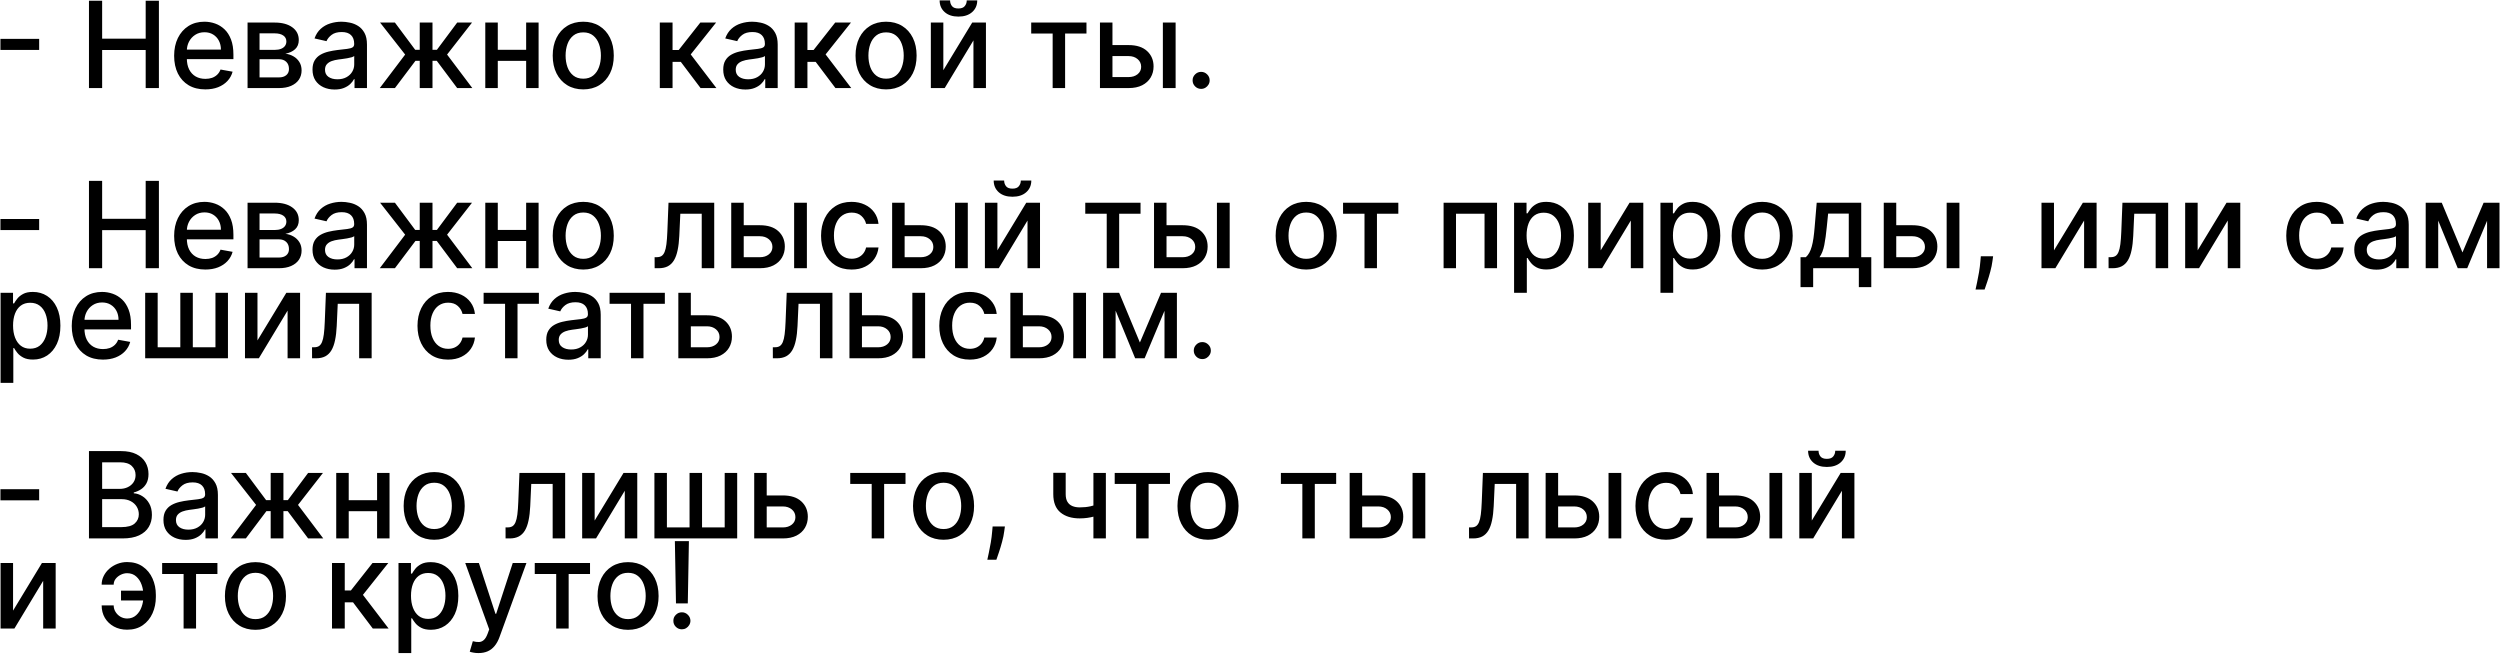 <svg width="1249" height="327" viewBox="0 0 1249 327" fill="none" xmlns="http://www.w3.org/2000/svg">
<path d="M19.565 19.412V24.952H0.219V19.412H19.565ZM44.446 44V0.364H51.03V19.327H72.784V0.364H79.39V44H72.784V24.973H51.03V44H44.446ZM102.571 44.66C99.347 44.66 96.57 43.972 94.24 42.594C91.925 41.202 90.135 39.249 88.871 36.734C87.621 34.206 86.996 31.244 86.996 27.849C86.996 24.497 87.621 21.543 88.871 18.986C90.135 16.429 91.897 14.433 94.155 12.999C96.428 11.564 99.084 10.847 102.124 10.847C103.971 10.847 105.76 11.152 107.493 11.763C109.226 12.374 110.782 13.332 112.159 14.639C113.537 15.946 114.624 17.643 115.419 19.732C116.215 21.805 116.613 24.327 116.613 27.296V29.554H90.597V24.781H110.37C110.37 23.105 110.029 21.621 109.347 20.328C108.665 19.021 107.706 17.991 106.471 17.239C105.249 16.486 103.814 16.109 102.167 16.109C100.377 16.109 98.814 16.55 97.479 17.43C96.158 18.297 95.135 19.433 94.411 20.84C93.701 22.232 93.346 23.744 93.346 25.378V29.107C93.346 31.294 93.729 33.155 94.496 34.689C95.277 36.223 96.364 37.395 97.756 38.205C99.148 39 100.775 39.398 102.635 39.398C103.843 39.398 104.944 39.227 105.938 38.886C106.932 38.531 107.792 38.006 108.516 37.31C109.24 36.614 109.794 35.754 110.178 34.731L116.208 35.818C115.725 37.594 114.858 39.149 113.608 40.484C112.373 41.805 110.817 42.835 108.942 43.574C107.081 44.298 104.958 44.66 102.571 44.66ZM123.681 44V11.273H137.254C140.947 11.273 143.873 12.061 146.032 13.638C148.191 15.2 149.271 17.324 149.271 20.009C149.271 21.926 148.66 23.446 147.438 24.568C146.217 25.69 144.597 26.443 142.58 26.827C144.043 26.997 145.386 27.438 146.607 28.148C147.829 28.844 148.809 29.781 149.548 30.96C150.3 32.139 150.677 33.545 150.677 35.179C150.677 36.912 150.229 38.446 149.335 39.781C148.44 41.102 147.14 42.139 145.435 42.892C143.745 43.631 141.707 44 139.32 44H123.681ZM129.668 38.673H139.32C140.897 38.673 142.133 38.297 143.028 37.544C143.923 36.791 144.37 35.769 144.37 34.476C144.37 32.956 143.923 31.763 143.028 30.896C142.133 30.016 140.897 29.575 139.32 29.575H129.668V38.673ZM129.668 24.909H137.317C138.511 24.909 139.533 24.739 140.386 24.398C141.252 24.057 141.913 23.574 142.367 22.949C142.836 22.31 143.07 21.557 143.07 20.69C143.07 19.426 142.552 18.439 141.515 17.729C140.478 17.018 139.058 16.663 137.254 16.663H129.668V24.909ZM167.19 44.724C165.116 44.724 163.241 44.341 161.565 43.574C159.888 42.793 158.56 41.663 157.58 40.186C156.614 38.709 156.131 36.898 156.131 34.753C156.131 32.906 156.487 31.386 157.197 30.193C157.907 29 158.866 28.055 160.073 27.359C161.281 26.663 162.63 26.138 164.121 25.783C165.613 25.428 167.133 25.158 168.681 24.973C170.641 24.746 172.232 24.561 173.454 24.419C174.675 24.263 175.563 24.014 176.117 23.673C176.671 23.332 176.948 22.778 176.948 22.011V21.862C176.948 20.001 176.423 18.56 175.371 17.537C174.335 16.514 172.786 16.003 170.727 16.003C168.582 16.003 166.891 16.479 165.656 17.43C164.434 18.368 163.589 19.412 163.12 20.562L157.133 19.199C157.843 17.21 158.88 15.605 160.244 14.383C161.621 13.148 163.205 12.253 164.995 11.699C166.785 11.131 168.667 10.847 170.641 10.847C171.948 10.847 173.333 11.003 174.796 11.315C176.273 11.614 177.651 12.168 178.93 12.977C180.222 13.787 181.281 14.945 182.104 16.45C182.928 17.942 183.34 19.881 183.34 22.267V44H177.119V39.526H176.863C176.451 40.349 175.833 41.159 175.009 41.955C174.185 42.75 173.127 43.41 171.835 43.936C170.542 44.462 168.994 44.724 167.19 44.724ZM168.575 39.611C170.336 39.611 171.842 39.263 173.092 38.567C174.356 37.871 175.315 36.962 175.968 35.84C176.636 34.703 176.969 33.489 176.969 32.196V27.977C176.742 28.204 176.302 28.418 175.648 28.616C175.009 28.801 174.278 28.965 173.454 29.107C172.63 29.234 171.827 29.355 171.046 29.469C170.265 29.568 169.612 29.653 169.086 29.724C167.85 29.881 166.721 30.143 165.698 30.513C164.69 30.882 163.88 31.415 163.269 32.111C162.673 32.793 162.374 33.702 162.374 34.838C162.374 36.415 162.957 37.608 164.121 38.418C165.286 39.213 166.771 39.611 168.575 39.611ZM189.738 44L202.415 27.253L189.887 11.273H197.301L207.422 24.866H209.702V11.273H216.073V24.866H218.289L228.409 11.273H235.824L223.36 27.253L235.973 44H228.409L218.203 30.364H216.073V44H209.702V30.364H207.571L197.301 44H189.738ZM264.631 24.888V30.406H246.904V24.888H264.631ZM248.694 11.273V44H242.451V11.273H248.694ZM269.084 11.273V44H262.863V11.273H269.084ZM291.392 44.66C288.324 44.66 285.647 43.957 283.36 42.551C281.073 41.145 279.297 39.178 278.033 36.649C276.769 34.121 276.137 31.166 276.137 27.785C276.137 24.391 276.769 21.422 278.033 18.879C279.297 16.337 281.073 14.362 283.36 12.956C285.647 11.55 288.324 10.847 291.392 10.847C294.461 10.847 297.138 11.55 299.425 12.956C301.712 14.362 303.488 16.337 304.752 18.879C306.016 21.422 306.648 24.391 306.648 27.785C306.648 31.166 306.016 34.121 304.752 36.649C303.488 39.178 301.712 41.145 299.425 42.551C297.138 43.957 294.461 44.66 291.392 44.66ZM291.414 39.312C293.402 39.312 295.05 38.787 296.357 37.736C297.664 36.685 298.63 35.285 299.255 33.538C299.894 31.791 300.213 29.866 300.213 27.764C300.213 25.676 299.894 23.759 299.255 22.011C298.63 20.25 297.664 18.837 296.357 17.771C295.05 16.706 293.402 16.173 291.414 16.173C289.411 16.173 287.749 16.706 286.428 17.771C285.121 18.837 284.148 20.25 283.509 22.011C282.884 23.759 282.571 25.676 282.571 27.764C282.571 29.866 282.884 31.791 283.509 33.538C284.148 35.285 285.121 36.685 286.428 37.736C287.749 38.787 289.411 39.312 291.414 39.312ZM329.638 44V11.273H336.009V24.994H339.077L349.88 11.273H357.763L345.086 27.189L357.912 44H350.007L340.142 30.918H336.009V44H329.638ZM372.385 44.724C370.311 44.724 368.436 44.341 366.76 43.574C365.084 42.793 363.756 41.663 362.776 40.186C361.81 38.709 361.327 36.898 361.327 34.753C361.327 32.906 361.682 31.386 362.392 30.193C363.102 29 364.061 28.055 365.268 27.359C366.476 26.663 367.825 26.138 369.317 25.783C370.808 25.428 372.328 25.158 373.876 24.973C375.837 24.746 377.428 24.561 378.649 24.419C379.871 24.263 380.759 24.014 381.312 23.673C381.866 23.332 382.143 22.778 382.143 22.011V21.862C382.143 20.001 381.618 18.56 380.567 17.537C379.53 16.514 377.982 16.003 375.922 16.003C373.777 16.003 372.087 16.479 370.851 17.43C369.629 18.368 368.784 19.412 368.315 20.562L362.328 19.199C363.038 17.21 364.075 15.605 365.439 14.383C366.817 13.148 368.401 12.253 370.19 11.699C371.98 11.131 373.862 10.847 375.837 10.847C377.143 10.847 378.528 11.003 379.991 11.315C381.469 11.614 382.847 12.168 384.125 12.977C385.418 13.787 386.476 14.945 387.3 16.45C388.124 17.942 388.536 19.881 388.536 22.267V44H382.314V39.526H382.058C381.646 40.349 381.028 41.159 380.205 41.955C379.381 42.75 378.322 43.41 377.03 43.936C375.737 44.462 374.189 44.724 372.385 44.724ZM373.77 39.611C375.531 39.611 377.037 39.263 378.287 38.567C379.551 37.871 380.51 36.962 381.163 35.84C381.831 34.703 382.165 33.489 382.165 32.196V27.977C381.938 28.204 381.497 28.418 380.844 28.616C380.205 28.801 379.473 28.965 378.649 29.107C377.825 29.234 377.023 29.355 376.241 29.469C375.46 29.568 374.807 29.653 374.281 29.724C373.045 29.881 371.916 30.143 370.893 30.513C369.885 30.882 369.075 31.415 368.464 32.111C367.868 32.793 367.57 33.702 367.57 34.838C367.57 36.415 368.152 37.608 369.317 38.418C370.482 39.213 371.966 39.611 373.77 39.611ZM397.021 44V11.273H403.392V24.994H406.46L417.262 11.273H425.146L412.468 27.189L425.295 44H417.39L407.525 30.918H403.392V44H397.021ZM442.681 44.66C439.613 44.66 436.936 43.957 434.649 42.551C432.362 41.145 430.586 39.178 429.322 36.649C428.058 34.121 427.426 31.166 427.426 27.785C427.426 24.391 428.058 21.422 429.322 18.879C430.586 16.337 432.362 14.362 434.649 12.956C436.936 11.55 439.613 10.847 442.681 10.847C445.75 10.847 448.427 11.55 450.714 12.956C453.001 14.362 454.777 16.337 456.041 18.879C457.305 21.422 457.937 24.391 457.937 27.785C457.937 31.166 457.305 34.121 456.041 36.649C454.777 39.178 453.001 41.145 450.714 42.551C448.427 43.957 445.75 44.66 442.681 44.66ZM442.703 39.312C444.691 39.312 446.339 38.787 447.646 37.736C448.953 36.685 449.919 35.285 450.544 33.538C451.183 31.791 451.502 29.866 451.502 27.764C451.502 25.676 451.183 23.759 450.544 22.011C449.919 20.25 448.953 18.837 447.646 17.771C446.339 16.706 444.691 16.173 442.703 16.173C440.7 16.173 439.038 16.706 437.717 17.771C436.41 18.837 435.437 20.25 434.798 22.011C434.173 23.759 433.86 25.676 433.86 27.764C433.86 29.866 434.173 31.791 434.798 33.538C435.437 35.285 436.41 36.685 437.717 37.736C439.038 38.787 440.7 39.312 442.703 39.312ZM471.291 35.072L485.716 11.273H492.577V44H486.334V20.179L471.973 44H465.048V11.273H471.291V35.072ZM482.989 0.193H488.23C488.23 2.594 487.378 4.547 485.673 6.053C483.983 7.544 481.696 8.29 478.812 8.29C475.943 8.29 473.663 7.544 471.973 6.053C470.283 4.547 469.438 2.594 469.438 0.193H474.658C474.658 1.259 474.97 2.203 475.595 3.027C476.22 3.837 477.293 4.241 478.812 4.241C480.304 4.241 481.369 3.837 482.009 3.027C482.662 2.217 482.989 1.273 482.989 0.193ZM515.189 16.77V11.273H542.802V16.77H532.127V44H525.906V16.77H515.189ZM554.335 22.523H563.837C567.843 22.523 570.925 23.517 573.085 25.506C575.244 27.494 576.323 30.058 576.323 33.197C576.323 35.243 575.84 37.082 574.874 38.716C573.908 40.349 572.495 41.642 570.634 42.594C568.773 43.531 566.508 44 563.837 44H549.54V11.273H555.783V38.503H563.837C565.67 38.503 567.175 38.027 568.354 37.075C569.533 36.109 570.123 34.881 570.123 33.389C570.123 31.812 569.533 30.527 568.354 29.533C567.175 28.524 565.67 28.02 563.837 28.02H554.335V22.523ZM580.968 44V11.273H587.339V44H580.968ZM600.086 44.405C598.921 44.405 597.919 43.993 597.081 43.169C596.243 42.331 595.824 41.322 595.824 40.144C595.824 38.979 596.243 37.984 597.081 37.16C597.919 36.322 598.921 35.903 600.086 35.903C601.25 35.903 602.252 36.322 603.09 37.16C603.928 37.984 604.347 38.979 604.347 40.144C604.347 40.925 604.148 41.642 603.75 42.295C603.367 42.935 602.855 43.446 602.216 43.83C601.577 44.213 600.867 44.405 600.086 44.405ZM19.565 109.412V114.952H0.219V109.412H19.565ZM44.446 134V90.364H51.03V109.327H72.784V90.364H79.39V134H72.784V114.973H51.03V134H44.446ZM102.571 134.661C99.347 134.661 96.57 133.972 94.24 132.594C91.925 131.202 90.135 129.249 88.871 126.734C87.621 124.206 86.996 121.244 86.996 117.849C86.996 114.497 87.621 111.543 88.871 108.986C90.135 106.429 91.897 104.433 94.155 102.999C96.428 101.564 99.084 100.847 102.124 100.847C103.971 100.847 105.76 101.152 107.493 101.763C109.226 102.374 110.782 103.332 112.159 104.639C113.537 105.946 114.624 107.643 115.419 109.732C116.215 111.805 116.613 114.327 116.613 117.295V119.554H90.597V114.781H110.37C110.37 113.105 110.029 111.621 109.347 110.328C108.665 109.021 107.706 107.991 106.471 107.239C105.249 106.486 103.814 106.109 102.167 106.109C100.377 106.109 98.814 106.55 97.479 107.43C96.158 108.297 95.135 109.433 94.411 110.839C93.701 112.232 93.346 113.744 93.346 115.378V119.107C93.346 121.294 93.729 123.155 94.496 124.689C95.277 126.223 96.364 127.395 97.756 128.205C99.148 129 100.775 129.398 102.635 129.398C103.843 129.398 104.944 129.227 105.938 128.886C106.932 128.531 107.792 128.006 108.516 127.31C109.24 126.614 109.794 125.754 110.178 124.732L116.208 125.818C115.725 127.594 114.858 129.149 113.608 130.484C112.373 131.805 110.817 132.835 108.942 133.574C107.081 134.298 104.958 134.661 102.571 134.661ZM123.681 134V101.273H137.254C140.947 101.273 143.873 102.061 146.032 103.638C148.191 105.2 149.271 107.324 149.271 110.009C149.271 111.926 148.66 113.446 147.438 114.568C146.217 115.69 144.597 116.443 142.58 116.827C144.043 116.997 145.386 117.437 146.607 118.148C147.829 118.844 148.809 119.781 149.548 120.96C150.3 122.139 150.677 123.545 150.677 125.179C150.677 126.912 150.229 128.446 149.335 129.781C148.44 131.102 147.14 132.139 145.435 132.892C143.745 133.631 141.707 134 139.32 134H123.681ZM129.668 128.673H139.32C140.897 128.673 142.133 128.297 143.028 127.544C143.923 126.791 144.37 125.768 144.37 124.476C144.37 122.956 143.923 121.763 143.028 120.896C142.133 120.016 140.897 119.575 139.32 119.575H129.668V128.673ZM129.668 114.909H137.317C138.511 114.909 139.533 114.739 140.386 114.398C141.252 114.057 141.913 113.574 142.367 112.949C142.836 112.31 143.07 111.557 143.07 110.69C143.07 109.426 142.552 108.439 141.515 107.729C140.478 107.018 139.058 106.663 137.254 106.663H129.668V114.909ZM167.19 134.724C165.116 134.724 163.241 134.341 161.565 133.574C159.888 132.793 158.56 131.663 157.58 130.186C156.614 128.709 156.131 126.898 156.131 124.753C156.131 122.906 156.487 121.386 157.197 120.193C157.907 119 158.866 118.055 160.073 117.359C161.281 116.663 162.63 116.138 164.121 115.783C165.613 115.428 167.133 115.158 168.681 114.973C170.641 114.746 172.232 114.561 173.454 114.419C174.675 114.263 175.563 114.014 176.117 113.673C176.671 113.332 176.948 112.778 176.948 112.011V111.862C176.948 110.001 176.423 108.56 175.371 107.537C174.335 106.514 172.786 106.003 170.727 106.003C168.582 106.003 166.891 106.479 165.656 107.43C164.434 108.368 163.589 109.412 163.12 110.562L157.133 109.199C157.843 107.21 158.88 105.605 160.244 104.384C161.621 103.148 163.205 102.253 164.995 101.699C166.785 101.131 168.667 100.847 170.641 100.847C171.948 100.847 173.333 101.003 174.796 101.315C176.273 101.614 177.651 102.168 178.93 102.977C180.222 103.787 181.281 104.945 182.104 106.45C182.928 107.942 183.34 109.881 183.34 112.267V134H177.119V129.526H176.863C176.451 130.349 175.833 131.159 175.009 131.955C174.185 132.75 173.127 133.411 171.835 133.936C170.542 134.462 168.994 134.724 167.19 134.724ZM168.575 129.611C170.336 129.611 171.842 129.263 173.092 128.567C174.356 127.871 175.315 126.962 175.968 125.839C176.636 124.703 176.969 123.489 176.969 122.196V117.977C176.742 118.205 176.302 118.418 175.648 118.616C175.009 118.801 174.278 118.964 173.454 119.107C172.63 119.234 171.827 119.355 171.046 119.469C170.265 119.568 169.612 119.653 169.086 119.724C167.85 119.881 166.721 120.143 165.698 120.513C164.69 120.882 163.88 121.415 163.269 122.111C162.673 122.793 162.374 123.702 162.374 124.838C162.374 126.415 162.957 127.608 164.121 128.418C165.286 129.213 166.771 129.611 168.575 129.611ZM189.738 134L202.415 117.253L189.887 101.273H197.301L207.422 114.866H209.702V101.273H216.073V114.866H218.289L228.409 101.273H235.824L223.36 117.253L235.973 134H228.409L218.203 120.364H216.073V134H209.702V120.364H207.571L197.301 134H189.738ZM264.631 114.888V120.406H246.904V114.888H264.631ZM248.694 101.273V134H242.451V101.273H248.694ZM269.084 101.273V134H262.863V101.273H269.084ZM291.392 134.661C288.324 134.661 285.647 133.957 283.36 132.551C281.073 131.145 279.297 129.178 278.033 126.649C276.769 124.121 276.137 121.166 276.137 117.786C276.137 114.391 276.769 111.422 278.033 108.879C279.297 106.337 281.073 104.362 283.36 102.956C285.647 101.55 288.324 100.847 291.392 100.847C294.461 100.847 297.138 101.55 299.425 102.956C301.712 104.362 303.488 106.337 304.752 108.879C306.016 111.422 306.648 114.391 306.648 117.786C306.648 121.166 306.016 124.121 304.752 126.649C303.488 129.178 301.712 131.145 299.425 132.551C297.138 133.957 294.461 134.661 291.392 134.661ZM291.414 129.312C293.402 129.312 295.05 128.787 296.357 127.736C297.664 126.685 298.63 125.286 299.255 123.538C299.894 121.791 300.213 119.866 300.213 117.764C300.213 115.676 299.894 113.759 299.255 112.011C298.63 110.25 297.664 108.837 296.357 107.771C295.05 106.706 293.402 106.173 291.414 106.173C289.411 106.173 287.749 106.706 286.428 107.771C285.121 108.837 284.148 110.25 283.509 112.011C282.884 113.759 282.571 115.676 282.571 117.764C282.571 119.866 282.884 121.791 283.509 123.538C284.148 125.286 285.121 126.685 286.428 127.736C287.749 128.787 289.411 129.312 291.414 129.312ZM327.06 134L327.039 128.482H328.211C329.12 128.482 329.88 128.29 330.49 127.906C331.115 127.509 331.627 126.841 332.025 125.903C332.422 124.966 332.728 123.673 332.941 122.026C333.154 120.364 333.31 118.276 333.409 115.761L333.985 101.273H356.826V134H350.583V106.77H339.887L339.375 117.892C339.248 120.591 338.971 122.949 338.544 124.966C338.132 126.983 337.529 128.666 336.733 130.016C335.938 131.351 334.915 132.352 333.665 133.02C332.415 133.673 330.895 134 329.105 134H327.06ZM370.116 112.523H379.619C383.624 112.523 386.707 113.517 388.866 115.506C391.025 117.494 392.104 120.058 392.104 123.197C392.104 125.243 391.621 127.082 390.656 128.716C389.69 130.349 388.276 131.642 386.415 132.594C384.555 133.531 382.289 134 379.619 134H365.322V101.273H371.565V128.503H379.619C381.451 128.503 382.957 128.027 384.136 127.075C385.315 126.109 385.904 124.881 385.904 123.389C385.904 121.812 385.315 120.527 384.136 119.533C382.957 118.524 381.451 118.02 379.619 118.02H370.116V112.523ZM396.749 134V101.273H403.12V134H396.749ZM425.455 134.661C422.287 134.661 419.56 133.943 417.273 132.509C415 131.06 413.253 129.064 412.032 126.521C410.81 123.979 410.199 121.067 410.199 117.786C410.199 114.462 410.824 111.528 412.074 108.986C413.324 106.429 415.086 104.433 417.358 102.999C419.631 101.564 422.309 100.847 425.391 100.847C427.877 100.847 430.093 101.308 432.039 102.232C433.985 103.141 435.554 104.419 436.748 106.067C437.955 107.714 438.672 109.639 438.9 111.841H432.699C432.358 110.307 431.577 108.986 430.355 107.878C429.148 106.77 427.529 106.216 425.498 106.216C423.722 106.216 422.167 106.685 420.831 107.622C419.51 108.545 418.48 109.866 417.742 111.585C417.003 113.29 416.634 115.307 416.634 117.636C416.634 120.023 416.996 122.082 417.721 123.815C418.445 125.548 419.468 126.891 420.789 127.842C422.124 128.794 423.694 129.27 425.498 129.27C426.705 129.27 427.799 129.05 428.779 128.609C429.773 128.155 430.604 127.509 431.272 126.67C431.953 125.832 432.429 124.824 432.699 123.645H438.9C438.672 125.761 437.983 127.651 436.833 129.312C435.682 130.974 434.141 132.281 432.209 133.233C430.292 134.185 428.04 134.661 425.455 134.661ZM450.506 112.523H460.009C464.015 112.523 467.097 113.517 469.256 115.506C471.415 117.494 472.495 120.058 472.495 123.197C472.495 125.243 472.012 127.082 471.046 128.716C470.08 130.349 468.667 131.642 466.806 132.594C464.945 133.531 462.68 134 460.009 134H445.712V101.273H451.955V128.503H460.009C461.842 128.503 463.347 128.027 464.526 127.075C465.705 126.109 466.295 124.881 466.295 123.389C466.295 121.812 465.705 120.527 464.526 119.533C463.347 118.524 461.842 118.02 460.009 118.02H450.506V112.523ZM477.14 134V101.273H483.511V134H477.14ZM498.303 125.072L512.728 101.273H519.588V134H513.346V110.179L498.985 134H492.06V101.273H498.303V125.072ZM510 90.193H515.242C515.242 92.594 514.39 94.547 512.685 96.053C510.995 97.544 508.708 98.29 505.824 98.29C502.955 98.29 500.675 97.544 498.985 96.053C497.294 94.547 496.449 92.594 496.449 90.193H501.669C501.669 91.258 501.982 92.203 502.607 93.027C503.232 93.837 504.304 94.242 505.824 94.242C507.316 94.242 508.381 93.837 509.02 93.027C509.674 92.217 510 91.273 510 90.193ZM542.2 106.77V101.273H569.814V106.77H559.139V134H552.918V106.77H542.2ZM581.346 112.523H590.849C594.855 112.523 597.937 113.517 600.096 115.506C602.255 117.494 603.335 120.058 603.335 123.197C603.335 125.243 602.852 127.082 601.886 128.716C600.92 130.349 599.507 131.642 597.646 132.594C595.785 133.531 593.52 134 590.849 134H576.552V101.273H582.795V128.503H590.849C592.681 128.503 594.187 128.027 595.366 127.075C596.545 126.109 597.135 124.881 597.135 123.389C597.135 121.812 596.545 120.527 595.366 119.533C594.187 118.524 592.681 118.02 590.849 118.02H581.346V112.523ZM607.98 134V101.273H614.35V134H607.98ZM652.564 134.661C649.496 134.661 646.819 133.957 644.532 132.551C642.245 131.145 640.469 129.178 639.205 126.649C637.941 124.121 637.309 121.166 637.309 117.786C637.309 114.391 637.941 111.422 639.205 108.879C640.469 106.337 642.245 104.362 644.532 102.956C646.819 101.55 649.496 100.847 652.564 100.847C655.632 100.847 658.31 101.55 660.597 102.956C662.884 104.362 664.659 106.337 665.924 108.879C667.188 111.422 667.82 114.391 667.82 117.786C667.82 121.166 667.188 124.121 665.924 126.649C664.659 129.178 662.884 131.145 660.597 132.551C658.31 133.957 655.632 134.661 652.564 134.661ZM652.586 129.312C654.574 129.312 656.222 128.787 657.529 127.736C658.836 126.685 659.801 125.286 660.426 123.538C661.066 121.791 661.385 119.866 661.385 117.764C661.385 115.676 661.066 113.759 660.426 112.011C659.801 110.25 658.836 108.837 657.529 107.771C656.222 106.706 654.574 106.173 652.586 106.173C650.583 106.173 648.921 106.706 647.6 107.771C646.293 108.837 645.32 110.25 644.681 112.011C644.056 113.759 643.743 115.676 643.743 117.764C643.743 119.866 644.056 121.791 644.681 123.538C645.32 125.286 646.293 126.685 647.6 127.736C648.921 128.787 650.583 129.312 652.586 129.312ZM670.989 106.77V101.273H698.603V106.77H687.928V134H681.707V106.77H670.989ZM721.22 134V101.273H747.918V134H741.675V106.77H727.42V134H721.22ZM756.435 146.273V101.273H762.657V106.578H763.189C763.559 105.896 764.091 105.108 764.787 104.213C765.483 103.318 766.449 102.537 767.685 101.869C768.921 101.188 770.554 100.847 772.586 100.847C775.228 100.847 777.586 101.514 779.659 102.849C781.733 104.185 783.36 106.109 784.539 108.624C785.732 111.138 786.328 114.163 786.328 117.7C786.328 121.237 785.739 124.27 784.56 126.798C783.381 129.312 781.762 131.251 779.702 132.615C777.642 133.964 775.292 134.639 772.65 134.639C770.661 134.639 769.034 134.305 767.77 133.638C766.52 132.97 765.54 132.189 764.83 131.294C764.12 130.399 763.573 129.604 763.189 128.908H762.806V146.273H756.435ZM762.678 117.636C762.678 119.937 763.012 121.955 763.679 123.688C764.347 125.42 765.313 126.777 766.577 127.757C767.841 128.723 769.39 129.206 771.222 129.206C773.125 129.206 774.716 128.702 775.995 127.693C777.273 126.67 778.239 125.286 778.892 123.538C779.56 121.791 779.894 119.824 779.894 117.636C779.894 115.477 779.567 113.538 778.914 111.82C778.275 110.101 777.309 108.744 776.016 107.75C774.738 106.756 773.14 106.259 771.222 106.259C769.375 106.259 767.813 106.734 766.534 107.686C765.27 108.638 764.311 109.966 763.658 111.67C763.005 113.375 762.678 115.364 762.678 117.636ZM799.709 125.072L814.134 101.273H820.995V134H814.752V110.179L800.391 134H793.466V101.273H799.709V125.072ZM829.56 146.273V101.273H835.782V106.578H836.314C836.684 105.896 837.216 105.108 837.912 104.213C838.608 103.318 839.574 102.537 840.81 101.869C842.046 101.188 843.679 100.847 845.711 100.847C848.353 100.847 850.711 101.514 852.784 102.849C854.858 104.185 856.485 106.109 857.664 108.624C858.857 111.138 859.453 114.163 859.453 117.7C859.453 121.237 858.864 124.27 857.685 126.798C856.506 129.312 854.887 131.251 852.827 132.615C850.767 133.964 848.417 134.639 845.775 134.639C843.786 134.639 842.159 134.305 840.895 133.638C839.645 132.97 838.665 132.189 837.955 131.294C837.245 130.399 836.698 129.604 836.314 128.908H835.931V146.273H829.56ZM835.803 117.636C835.803 119.937 836.137 121.955 836.804 123.688C837.472 125.42 838.438 126.777 839.702 127.757C840.966 128.723 842.515 129.206 844.347 129.206C846.25 129.206 847.841 128.702 849.12 127.693C850.398 126.67 851.364 125.286 852.017 123.538C852.685 121.791 853.019 119.824 853.019 117.636C853.019 115.477 852.692 113.538 852.039 111.82C851.4 110.101 850.434 108.744 849.141 107.75C847.863 106.756 846.265 106.259 844.347 106.259C842.5 106.259 840.938 106.734 839.659 107.686C838.395 108.638 837.436 109.966 836.783 111.67C836.13 113.375 835.803 115.364 835.803 117.636ZM880.377 134.661C877.309 134.661 874.631 133.957 872.344 132.551C870.057 131.145 868.282 129.178 867.017 126.649C865.753 124.121 865.121 121.166 865.121 117.786C865.121 114.391 865.753 111.422 867.017 108.879C868.282 106.337 870.057 104.362 872.344 102.956C874.631 101.55 877.309 100.847 880.377 100.847C883.445 100.847 886.123 101.55 888.409 102.956C890.696 104.362 892.472 106.337 893.736 108.879C895 111.422 895.632 114.391 895.632 117.786C895.632 121.166 895 124.121 893.736 126.649C892.472 129.178 890.696 131.145 888.409 132.551C886.123 133.957 883.445 134.661 880.377 134.661ZM880.398 129.312C882.387 129.312 884.034 128.787 885.341 127.736C886.648 126.685 887.614 125.286 888.239 123.538C888.878 121.791 889.198 119.866 889.198 117.764C889.198 115.676 888.878 113.759 888.239 112.011C887.614 110.25 886.648 108.837 885.341 107.771C884.034 106.706 882.387 106.173 880.398 106.173C878.395 106.173 876.733 106.706 875.412 107.771C874.105 108.837 873.132 110.25 872.493 112.011C871.868 113.759 871.556 115.676 871.556 117.764C871.556 119.866 871.868 121.791 872.493 123.538C873.132 125.286 874.105 126.685 875.412 127.736C876.733 128.787 878.395 129.312 880.398 129.312ZM899.548 143.439V128.482H902.211C902.893 127.857 903.468 127.111 903.937 126.244C904.42 125.378 904.825 124.348 905.151 123.155C905.492 121.962 905.776 120.57 906.004 118.979C906.231 117.374 906.43 115.541 906.6 113.482L907.623 101.273H929.867V128.482H934.896V143.439H928.674V134H905.854V143.439H899.548ZM909.029 128.482H923.646V106.727H913.333L912.651 113.482C912.325 116.919 911.913 119.902 911.415 122.43C910.918 124.945 910.123 126.962 909.029 128.482ZM945.917 112.523H955.419C959.425 112.523 962.507 113.517 964.667 115.506C966.826 117.494 967.905 120.058 967.905 123.197C967.905 125.243 967.422 127.082 966.456 128.716C965.49 130.349 964.077 131.642 962.216 132.594C960.355 133.531 958.09 134 955.419 134H941.123V101.273H947.365V128.503H955.419C957.252 128.503 958.757 128.027 959.936 127.075C961.115 126.109 961.705 124.881 961.705 123.389C961.705 121.812 961.115 120.527 959.936 119.533C958.757 118.524 957.252 118.02 955.419 118.02H945.917V112.523ZM972.55 134V101.273H978.921V134H972.55ZM995.759 128.034L995.439 130.357C995.226 132.061 994.864 133.837 994.352 135.683C993.855 137.544 993.337 139.27 992.797 140.861C992.271 142.452 991.838 143.716 991.497 144.653H986.98C987.165 143.773 987.42 142.58 987.747 141.074C988.074 139.582 988.393 137.913 988.706 136.067C989.018 134.22 989.253 132.338 989.409 130.42L989.622 128.034H995.759ZM1026.17 125.072L1040.6 101.273H1047.46V134H1041.22V110.179L1026.86 134H1019.93V101.273H1026.17V125.072ZM1053.45 134L1053.43 128.482H1054.6C1055.51 128.482 1056.27 128.29 1056.88 127.906C1057.5 127.509 1058.01 126.841 1058.41 125.903C1058.81 124.966 1059.11 123.673 1059.33 122.026C1059.54 120.364 1059.7 118.276 1059.8 115.761L1060.37 101.273H1083.21V134H1076.97V106.77H1066.27L1065.76 117.892C1065.63 120.591 1065.36 122.949 1064.93 124.966C1064.52 126.983 1063.92 128.666 1063.12 130.016C1062.32 131.351 1061.3 132.352 1060.05 133.02C1058.8 133.673 1057.28 134 1055.49 134H1053.45ZM1097.95 125.072L1112.38 101.273H1119.24V134H1112.99V110.179L1098.63 134H1091.71V101.273H1097.95V125.072ZM1157.47 134.661C1154.3 134.661 1151.57 133.943 1149.28 132.509C1147.01 131.06 1145.26 129.064 1144.04 126.521C1142.82 123.979 1142.21 121.067 1142.21 117.786C1142.21 114.462 1142.84 111.528 1144.09 108.986C1145.34 106.429 1147.1 104.433 1149.37 102.999C1151.64 101.564 1154.32 100.847 1157.4 100.847C1159.89 100.847 1162.1 101.308 1164.05 102.232C1166 103.141 1167.57 104.419 1168.76 106.067C1169.97 107.714 1170.68 109.639 1170.91 111.841H1164.71C1164.37 110.307 1163.59 108.986 1162.37 107.878C1161.16 106.77 1159.54 106.216 1157.51 106.216C1155.73 106.216 1154.18 106.685 1152.84 107.622C1151.52 108.545 1150.49 109.866 1149.75 111.585C1149.01 113.29 1148.65 115.307 1148.65 117.636C1148.65 120.023 1149.01 122.082 1149.73 123.815C1150.46 125.548 1151.48 126.891 1152.8 127.842C1154.14 128.794 1155.71 129.27 1157.51 129.27C1158.72 129.27 1159.81 129.05 1160.79 128.609C1161.78 128.155 1162.62 127.509 1163.28 126.67C1163.97 125.832 1164.44 124.824 1164.71 123.645H1170.91C1170.68 125.761 1170 127.651 1168.84 129.312C1167.69 130.974 1166.15 132.281 1164.22 133.233C1162.3 134.185 1160.05 134.661 1157.47 134.661ZM1187.25 134.724C1185.17 134.724 1183.3 134.341 1181.62 133.574C1179.95 132.793 1178.62 131.663 1177.64 130.186C1176.67 128.709 1176.19 126.898 1176.19 124.753C1176.19 122.906 1176.55 121.386 1177.26 120.193C1177.97 119 1178.92 118.055 1180.13 117.359C1181.34 116.663 1182.69 116.138 1184.18 115.783C1185.67 115.428 1187.19 115.158 1188.74 114.973C1190.7 114.746 1192.29 114.561 1193.51 114.419C1194.73 114.263 1195.62 114.014 1196.18 113.673C1196.73 113.332 1197.01 112.778 1197.01 112.011V111.862C1197.01 110.001 1196.48 108.56 1195.43 107.537C1194.39 106.514 1192.84 106.003 1190.79 106.003C1188.64 106.003 1186.95 106.479 1185.71 107.43C1184.49 108.368 1183.65 109.412 1183.18 110.562L1177.19 109.199C1177.9 107.21 1178.94 105.605 1180.3 104.384C1181.68 103.148 1183.26 102.253 1185.05 101.699C1186.84 101.131 1188.73 100.847 1190.7 100.847C1192.01 100.847 1193.39 101.003 1194.85 101.315C1196.33 101.614 1197.71 102.168 1198.99 102.977C1200.28 103.787 1201.34 104.945 1202.16 106.45C1202.99 107.942 1203.4 109.881 1203.4 112.267V134H1197.18V129.526H1196.92C1196.51 130.349 1195.89 131.159 1195.07 131.955C1194.24 132.75 1193.19 133.411 1191.89 133.936C1190.6 134.462 1189.05 134.724 1187.25 134.724ZM1188.63 129.611C1190.39 129.611 1191.9 129.263 1193.15 128.567C1194.41 127.871 1195.37 126.962 1196.03 125.839C1196.69 124.703 1197.03 123.489 1197.03 122.196V117.977C1196.8 118.205 1196.36 118.418 1195.71 118.616C1195.07 118.801 1194.34 118.964 1193.51 119.107C1192.69 119.234 1191.89 119.355 1191.1 119.469C1190.32 119.568 1189.67 119.653 1189.14 119.724C1187.91 119.881 1186.78 120.143 1185.76 120.513C1184.75 120.882 1183.94 121.415 1183.33 122.111C1182.73 122.793 1182.43 123.702 1182.43 124.838C1182.43 126.415 1183.02 127.608 1184.18 128.418C1185.34 129.213 1186.83 129.611 1188.63 129.611ZM1230.25 126.116L1240.82 101.273H1246.32L1232.62 134H1227.89L1214.46 101.273H1219.9L1230.25 126.116ZM1218.13 101.273V134H1211.88V101.273H1218.13ZM1242.54 134V101.273H1248.75V134H1242.54ZM0.283 191.273V146.273H6.504V151.578H7.037C7.406 150.896 7.939 150.108 8.635 149.213C9.331 148.318 10.297 147.537 11.533 146.869C12.768 146.188 14.402 145.847 16.433 145.847C19.075 145.847 21.433 146.514 23.507 147.849C25.581 149.185 27.207 151.109 28.386 153.624C29.579 156.138 30.176 159.163 30.176 162.7C30.176 166.237 29.587 169.27 28.408 171.798C27.229 174.312 25.609 176.251 23.55 177.615C21.49 178.964 19.139 179.639 16.497 179.639C14.508 179.639 12.882 179.305 11.618 178.638C10.368 177.97 9.388 177.189 8.678 176.294C7.967 175.399 7.42 174.604 7.037 173.908H6.653V191.273H0.283ZM6.526 162.636C6.526 164.937 6.859 166.955 7.527 168.688C8.195 170.42 9.161 171.777 10.425 172.757C11.689 173.723 13.237 174.206 15.07 174.206C16.973 174.206 18.564 173.702 19.842 172.693C21.121 171.67 22.087 170.286 22.74 168.538C23.408 166.791 23.741 164.824 23.741 162.636C23.741 160.477 23.415 158.538 22.761 156.82C22.122 155.101 21.156 153.744 19.864 152.75C18.585 151.756 16.987 151.259 15.07 151.259C13.223 151.259 11.661 151.734 10.382 152.686C9.118 153.638 8.159 154.966 7.506 156.67C6.852 158.375 6.526 160.364 6.526 162.636ZM51.419 179.661C48.195 179.661 45.418 178.972 43.088 177.594C40.773 176.202 38.983 174.249 37.719 171.734C36.469 169.206 35.844 166.244 35.844 162.849C35.844 159.497 36.469 156.543 37.719 153.986C38.983 151.429 40.744 149.433 43.003 147.999C45.276 146.564 47.932 145.847 50.972 145.847C52.818 145.847 54.608 146.152 56.341 146.763C58.074 147.374 59.629 148.332 61.007 149.639C62.385 150.946 63.472 152.643 64.267 154.732C65.062 156.805 65.46 159.327 65.46 162.295V164.554H39.445V159.781H59.217C59.217 158.105 58.876 156.621 58.195 155.328C57.513 154.021 56.554 152.991 55.318 152.239C54.097 151.486 52.662 151.109 51.014 151.109C49.224 151.109 47.662 151.55 46.327 152.43C45.006 153.297 43.983 154.433 43.258 155.839C42.548 157.232 42.193 158.744 42.193 160.378V164.107C42.193 166.294 42.577 168.155 43.344 169.689C44.125 171.223 45.212 172.395 46.604 173.205C47.996 174 49.622 174.398 51.483 174.398C52.69 174.398 53.791 174.227 54.785 173.886C55.78 173.531 56.639 173.006 57.364 172.31C58.088 171.614 58.642 170.754 59.026 169.732L65.055 170.818C64.572 172.594 63.706 174.149 62.456 175.484C61.22 176.805 59.665 177.835 57.79 178.574C55.929 179.298 53.805 179.661 51.419 179.661ZM72.529 146.273H78.772V173.482H90.086V146.273H96.329V173.482H107.642V146.273H113.885V179H72.529V146.273ZM128.635 170.072L143.06 146.273H149.92V179H143.678V155.179L129.317 179H122.392V146.273H128.635V170.072ZM155.908 179L155.886 173.482H157.058C157.967 173.482 158.727 173.29 159.338 172.906C159.963 172.509 160.474 171.841 160.872 170.903C161.27 169.966 161.575 168.673 161.788 167.026C162.001 165.364 162.158 163.276 162.257 160.761L162.832 146.273H185.673V179H179.43V151.77H168.734L168.223 162.892C168.095 165.591 167.818 167.949 167.392 169.966C166.98 171.983 166.376 173.666 165.581 175.016C164.786 176.351 163.763 177.352 162.513 178.02C161.263 178.673 159.743 179 157.953 179H155.908ZM223.834 179.661C220.666 179.661 217.939 178.943 215.652 177.509C213.379 176.06 211.632 174.064 210.411 171.521C209.189 168.979 208.578 166.067 208.578 162.786C208.578 159.462 209.203 156.528 210.453 153.986C211.703 151.429 213.464 149.433 215.737 147.999C218.01 146.564 220.688 145.847 223.77 145.847C226.256 145.847 228.472 146.308 230.418 147.232C232.364 148.141 233.933 149.419 235.126 151.067C236.334 152.714 237.051 154.639 237.278 156.841H231.078C230.737 155.307 229.956 153.986 228.734 152.878C227.527 151.77 225.908 151.216 223.876 151.216C222.101 151.216 220.545 151.685 219.21 152.622C217.889 153.545 216.859 154.866 216.121 156.585C215.382 158.29 215.013 160.307 215.013 162.636C215.013 165.023 215.375 167.082 216.099 168.815C216.824 170.548 217.847 171.891 219.168 172.842C220.503 173.794 222.072 174.27 223.876 174.27C225.084 174.27 226.178 174.05 227.158 173.609C228.152 173.155 228.983 172.509 229.651 171.67C230.332 170.832 230.808 169.824 231.078 168.645H237.278C237.051 170.761 236.362 172.651 235.212 174.312C234.061 175.974 232.52 177.281 230.588 178.233C228.67 179.185 226.419 179.661 223.834 179.661ZM241.614 151.77V146.273H269.228V151.77H258.553V179H252.332V151.77H241.614ZM283.967 179.724C281.893 179.724 280.018 179.341 278.342 178.574C276.666 177.793 275.338 176.663 274.358 175.186C273.392 173.709 272.909 171.898 272.909 169.753C272.909 167.906 273.264 166.386 273.974 165.193C274.684 164 275.643 163.055 276.85 162.359C278.058 161.663 279.407 161.138 280.899 160.783C282.39 160.428 283.91 160.158 285.458 159.973C287.419 159.746 289.01 159.561 290.231 159.419C291.453 159.263 292.341 159.014 292.895 158.673C293.449 158.332 293.725 157.778 293.725 157.011V156.862C293.725 155.001 293.2 153.56 292.149 152.537C291.112 151.514 289.564 151.003 287.504 151.003C285.359 151.003 283.669 151.479 282.433 152.43C281.211 153.368 280.366 154.412 279.897 155.562L273.91 154.199C274.62 152.21 275.657 150.605 277.021 149.384C278.399 148.148 279.983 147.253 281.772 146.699C283.562 146.131 285.444 145.847 287.419 145.847C288.725 145.847 290.11 146.003 291.574 146.315C293.051 146.614 294.429 147.168 295.707 147.977C297 148.787 298.058 149.945 298.882 151.45C299.706 152.942 300.118 154.881 300.118 157.267V179H293.896V174.526H293.64C293.228 175.349 292.61 176.159 291.787 176.955C290.963 177.75 289.904 178.411 288.612 178.936C287.319 179.462 285.771 179.724 283.967 179.724ZM285.352 174.611C287.113 174.611 288.619 174.263 289.869 173.567C291.133 172.871 292.092 171.962 292.745 170.839C293.413 169.703 293.747 168.489 293.747 167.196V162.977C293.52 163.205 293.079 163.418 292.426 163.616C291.787 163.801 291.055 163.964 290.231 164.107C289.407 164.234 288.605 164.355 287.824 164.469C287.042 164.568 286.389 164.653 285.863 164.724C284.627 164.881 283.498 165.143 282.475 165.513C281.467 165.882 280.657 166.415 280.047 167.111C279.45 167.793 279.152 168.702 279.152 169.838C279.152 171.415 279.734 172.608 280.899 173.418C282.064 174.213 283.548 174.611 285.352 174.611ZM304.544 151.77V146.273H332.158V151.77H321.483V179H315.261V151.77H304.544ZM343.69 157.523H353.193C357.199 157.523 360.281 158.517 362.44 160.506C364.599 162.494 365.679 165.058 365.679 168.197C365.679 170.243 365.196 172.082 364.23 173.716C363.264 175.349 361.85 176.642 359.99 177.594C358.129 178.531 355.863 179 353.193 179H338.896V146.273H345.139V173.503H353.193C355.025 173.503 356.531 173.027 357.71 172.075C358.889 171.109 359.478 169.881 359.478 168.389C359.478 166.812 358.889 165.527 357.71 164.533C356.531 163.524 355.025 163.02 353.193 163.02H343.69V157.523ZM386.123 179L386.101 173.482H387.273C388.182 173.482 388.942 173.29 389.553 172.906C390.178 172.509 390.689 171.841 391.087 170.903C391.485 169.966 391.79 168.673 392.003 167.026C392.216 165.364 392.373 163.276 392.472 160.761L393.047 146.273H415.888V179H409.645V151.77H398.949L398.438 162.892C398.31 165.591 398.033 167.949 397.607 169.966C397.195 171.983 396.591 173.666 395.796 175.016C395 176.351 393.978 177.352 392.728 178.02C391.478 178.673 389.958 179 388.168 179H386.123ZM429.178 157.523H438.681C442.687 157.523 445.769 158.517 447.928 160.506C450.087 162.494 451.167 165.058 451.167 168.197C451.167 170.243 450.684 172.082 449.718 173.716C448.752 175.349 447.339 176.642 445.478 177.594C443.617 178.531 441.352 179 438.681 179H424.384V146.273H430.627V173.503H438.681C440.513 173.503 442.019 173.027 443.198 172.075C444.377 171.109 444.967 169.881 444.967 168.389C444.967 166.812 444.377 165.527 443.198 164.533C442.019 163.524 440.513 163.02 438.681 163.02H429.178V157.523ZM455.812 179V146.273H462.183V179H455.812ZM484.517 179.661C481.35 179.661 478.623 178.943 476.336 177.509C474.063 176.06 472.316 174.064 471.094 171.521C469.873 168.979 469.262 166.067 469.262 162.786C469.262 159.462 469.887 156.528 471.137 153.986C472.387 151.429 474.148 149.433 476.421 147.999C478.694 146.564 481.371 145.847 484.453 145.847C486.939 145.847 489.155 146.308 491.101 147.232C493.047 148.141 494.617 149.419 495.81 151.067C497.017 152.714 497.735 154.639 497.962 156.841H491.762C491.421 155.307 490.64 153.986 489.418 152.878C488.211 151.77 486.591 151.216 484.56 151.216C482.784 151.216 481.229 151.685 479.894 152.622C478.573 153.545 477.543 154.866 476.804 156.585C476.066 158.29 475.696 160.307 475.696 162.636C475.696 165.023 476.059 167.082 476.783 168.815C477.507 170.548 478.53 171.891 479.851 172.842C481.186 173.794 482.756 174.27 484.56 174.27C485.767 174.27 486.861 174.05 487.841 173.609C488.836 173.155 489.667 172.509 490.334 171.67C491.016 170.832 491.492 169.824 491.762 168.645H497.962C497.735 170.761 497.046 172.651 495.895 174.312C494.745 175.974 493.203 177.281 491.272 178.233C489.354 179.185 487.103 179.661 484.517 179.661ZM509.569 157.523H519.072C523.077 157.523 526.16 158.517 528.319 160.506C530.478 162.494 531.558 165.058 531.558 168.197C531.558 170.243 531.075 172.082 530.109 173.716C529.143 175.349 527.729 176.642 525.869 177.594C524.008 178.531 521.742 179 519.072 179H504.775V146.273H511.018V173.503H519.072C520.904 173.503 522.41 173.027 523.589 172.075C524.768 171.109 525.357 169.881 525.357 168.389C525.357 166.812 524.768 165.527 523.589 164.533C522.41 163.524 520.904 163.02 519.072 163.02H509.569V157.523ZM536.202 179V146.273H542.573V179H536.202ZM569.489 171.116L580.057 146.273H585.554L571.854 179H567.124L553.701 146.273H559.134L569.489 171.116ZM557.365 146.273V179H551.123V146.273H557.365ZM581.783 179V146.273H587.983V179H581.783ZM600.672 179.405C599.507 179.405 598.505 178.993 597.667 178.169C596.829 177.331 596.41 176.322 596.41 175.143C596.41 173.979 596.829 172.984 597.667 172.161C598.505 171.322 599.507 170.903 600.672 170.903C601.836 170.903 602.838 171.322 603.676 172.161C604.514 172.984 604.933 173.979 604.933 175.143C604.933 175.925 604.734 176.642 604.336 177.295C603.953 177.935 603.441 178.446 602.802 178.83C602.163 179.213 601.453 179.405 600.672 179.405ZM19.565 244.412V249.952H0.219V244.412H19.565ZM44.446 269V225.364H60.426C63.523 225.364 66.087 225.875 68.118 226.898C70.15 227.906 71.669 229.277 72.678 231.01C73.686 232.729 74.191 234.668 74.191 236.827C74.191 238.645 73.857 240.179 73.189 241.429C72.522 242.665 71.627 243.659 70.505 244.412C69.397 245.151 68.175 245.69 66.84 246.031V246.457C68.289 246.528 69.702 246.997 71.08 247.864C72.472 248.716 73.623 249.93 74.532 251.507C75.441 253.084 75.895 255.001 75.895 257.26C75.895 259.49 75.37 261.493 74.319 263.268C73.282 265.03 71.677 266.429 69.503 267.466C67.33 268.489 64.553 269 61.172 269H44.446ZM51.03 263.354H60.533C63.686 263.354 65.945 262.743 67.309 261.521C68.672 260.3 69.354 258.773 69.354 256.94C69.354 255.562 69.006 254.298 68.31 253.148C67.614 251.997 66.62 251.081 65.327 250.399C64.049 249.717 62.529 249.376 60.767 249.376H51.03V263.354ZM51.03 244.241H59.851C61.328 244.241 62.657 243.957 63.836 243.389C65.029 242.821 65.973 242.026 66.669 241.003C67.38 239.966 67.735 238.744 67.735 237.338C67.735 235.534 67.103 234.021 65.838 232.8C64.574 231.578 62.635 230.967 60.022 230.967H51.03V244.241ZM92.717 269.724C90.643 269.724 88.768 269.341 87.092 268.574C85.416 267.793 84.088 266.663 83.108 265.186C82.142 263.709 81.659 261.898 81.659 259.753C81.659 257.906 82.014 256.386 82.724 255.193C83.434 254 84.393 253.055 85.6 252.359C86.808 251.663 88.157 251.138 89.649 250.783C91.14 250.428 92.66 250.158 94.209 249.973C96.169 249.746 97.76 249.561 98.981 249.419C100.203 249.263 101.091 249.014 101.645 248.673C102.199 248.332 102.475 247.778 102.475 247.011V246.862C102.475 245.001 101.95 243.56 100.899 242.537C99.862 241.514 98.314 241.003 96.254 241.003C94.109 241.003 92.419 241.479 91.183 242.43C89.961 243.368 89.116 244.412 88.647 245.562L82.66 244.199C83.37 242.21 84.407 240.605 85.771 239.384C87.149 238.148 88.733 237.253 90.522 236.699C92.312 236.131 94.194 235.847 96.169 235.847C97.475 235.847 98.86 236.003 100.324 236.315C101.801 236.614 103.179 237.168 104.457 237.977C105.75 238.787 106.808 239.945 107.632 241.45C108.456 242.942 108.868 244.881 108.868 247.267V269H102.646V264.526H102.39C101.978 265.349 101.36 266.159 100.537 266.955C99.713 267.75 98.654 268.411 97.362 268.936C96.069 269.462 94.521 269.724 92.717 269.724ZM94.102 264.611C95.863 264.611 97.369 264.263 98.619 263.567C99.883 262.871 100.842 261.962 101.495 260.839C102.163 259.703 102.497 258.489 102.497 257.196V252.977C102.27 253.205 101.829 253.418 101.176 253.616C100.537 253.801 99.805 253.964 98.981 254.107C98.157 254.234 97.355 254.355 96.573 254.469C95.792 254.568 95.139 254.653 94.613 254.724C93.377 254.881 92.248 255.143 91.225 255.513C90.217 255.882 89.407 256.415 88.796 257.111C88.2 257.793 87.902 258.702 87.902 259.838C87.902 261.415 88.484 262.608 89.649 263.418C90.814 264.213 92.298 264.611 94.102 264.611ZM115.265 269L127.942 252.253L115.414 236.273H122.829L132.95 249.866H135.229V236.273H141.6V249.866H143.816L153.937 236.273H161.352L148.887 252.253L161.501 269H153.937L143.731 255.364H141.6V269H135.229V255.364H133.099L122.829 269H115.265ZM190.158 249.888V255.406H172.431V249.888H190.158ZM174.221 236.273V269H167.978V236.273H174.221ZM194.612 236.273V269H188.39V236.273H194.612ZM216.92 269.661C213.852 269.661 211.174 268.957 208.887 267.551C206.6 266.145 204.825 264.178 203.56 261.649C202.296 259.121 201.664 256.166 201.664 252.786C201.664 249.391 202.296 246.422 203.56 243.879C204.825 241.337 206.6 239.362 208.887 237.956C211.174 236.55 213.852 235.847 216.92 235.847C219.988 235.847 222.665 236.55 224.952 237.956C227.239 239.362 229.015 241.337 230.279 243.879C231.543 246.422 232.175 249.391 232.175 252.786C232.175 256.166 231.543 259.121 230.279 261.649C229.015 264.178 227.239 266.145 224.952 267.551C222.665 268.957 219.988 269.661 216.92 269.661ZM216.941 264.312C218.93 264.312 220.577 263.787 221.884 262.736C223.191 261.685 224.157 260.286 224.782 258.538C225.421 256.791 225.741 254.866 225.741 252.764C225.741 250.676 225.421 248.759 224.782 247.011C224.157 245.25 223.191 243.837 221.884 242.771C220.577 241.706 218.93 241.173 216.941 241.173C214.938 241.173 213.276 241.706 211.955 242.771C210.648 243.837 209.675 245.25 209.036 247.011C208.411 248.759 208.099 250.676 208.099 252.764C208.099 254.866 208.411 256.791 209.036 258.538C209.675 260.286 210.648 261.685 211.955 262.736C213.276 263.787 214.938 264.312 216.941 264.312ZM252.587 269L252.566 263.482H253.738C254.647 263.482 255.407 263.29 256.018 262.906C256.643 262.509 257.154 261.841 257.552 260.903C257.95 259.966 258.255 258.673 258.468 257.026C258.681 255.364 258.837 253.276 258.937 250.761L259.512 236.273H282.353V269H276.11V241.77H265.414L264.903 252.892C264.775 255.591 264.498 257.949 264.072 259.966C263.66 261.983 263.056 263.666 262.261 265.016C261.465 266.351 260.442 267.352 259.192 268.02C257.942 268.673 256.423 269 254.633 269H252.587ZM297.092 260.072L311.517 236.273H318.377V269H312.135V245.179L297.774 269H290.849V236.273H297.092V260.072ZM326.943 236.273H333.186V263.482H344.5V236.273H350.743V263.482H362.056V236.273H368.299V269H326.943V236.273ZM381.6 247.523H391.103C395.109 247.523 398.191 248.517 400.35 250.506C402.509 252.494 403.589 255.058 403.589 258.197C403.589 260.243 403.106 262.082 402.14 263.716C401.174 265.349 399.761 266.642 397.9 267.594C396.039 268.531 393.773 269 391.103 269H376.806V236.273H383.049V263.503H391.103C392.935 263.503 394.441 263.027 395.62 262.075C396.799 261.109 397.388 259.881 397.388 258.389C397.388 256.812 396.799 255.527 395.62 254.533C394.441 253.524 392.935 253.02 391.103 253.02H381.6V247.523ZM424.778 241.77V236.273H452.392V241.77H441.717V269H435.496V241.77H424.778ZM471.392 269.661C468.324 269.661 465.647 268.957 463.36 267.551C461.073 266.145 459.297 264.178 458.033 261.649C456.769 259.121 456.137 256.166 456.137 252.786C456.137 249.391 456.769 246.422 458.033 243.879C459.297 241.337 461.073 239.362 463.36 237.956C465.647 236.55 468.324 235.847 471.392 235.847C474.461 235.847 477.138 236.55 479.425 237.956C481.712 239.362 483.488 241.337 484.752 243.879C486.016 246.422 486.648 249.391 486.648 252.786C486.648 256.166 486.016 259.121 484.752 261.649C483.488 264.178 481.712 266.145 479.425 267.551C477.138 268.957 474.461 269.661 471.392 269.661ZM471.414 264.312C473.402 264.312 475.05 263.787 476.357 262.736C477.664 261.685 478.63 260.286 479.255 258.538C479.894 256.791 480.213 254.866 480.213 252.764C480.213 250.676 479.894 248.759 479.255 247.011C478.63 245.25 477.664 243.837 476.357 242.771C475.05 241.706 473.402 241.173 471.414 241.173C469.411 241.173 467.749 241.706 466.428 242.771C465.121 243.837 464.148 245.25 463.509 247.011C462.884 248.759 462.571 250.676 462.571 252.764C462.571 254.866 462.884 256.791 463.509 258.538C464.148 260.286 465.121 261.685 466.428 262.736C467.749 263.787 469.411 264.312 471.414 264.312ZM502.048 263.034L501.728 265.357C501.515 267.061 501.153 268.837 500.641 270.683C500.144 272.544 499.626 274.27 499.086 275.861C498.56 277.452 498.127 278.716 497.786 279.653H493.269C493.454 278.773 493.71 277.58 494.036 276.074C494.363 274.582 494.683 272.913 494.995 271.067C495.308 269.22 495.542 267.338 495.698 265.42L495.911 263.034H502.048ZM552.491 236.273V269H546.27V236.273H552.491ZM549.786 251.464V256.962C548.805 257.359 547.768 257.714 546.675 258.027C545.581 258.325 544.43 258.56 543.223 258.73C542.016 258.901 540.759 258.986 539.452 258.986C535.403 258.986 532.186 257.999 529.8 256.024C527.413 254.036 526.22 250.996 526.22 246.905V236.209H532.42V246.905C532.42 248.453 532.705 249.71 533.273 250.676C533.841 251.642 534.651 252.352 535.702 252.807C536.753 253.261 538.003 253.489 539.452 253.489C541.369 253.489 543.138 253.311 544.757 252.956C546.391 252.587 548.067 252.089 549.786 251.464ZM556.907 241.77V236.273H584.521V241.77H573.846V269H567.625V241.77H556.907ZM603.521 269.661C600.453 269.661 597.776 268.957 595.489 267.551C593.202 266.145 591.426 264.178 590.162 261.649C588.898 259.121 588.266 256.166 588.266 252.786C588.266 249.391 588.898 246.422 590.162 243.879C591.426 241.337 593.202 239.362 595.489 237.956C597.776 236.55 600.453 235.847 603.521 235.847C606.589 235.847 609.267 236.55 611.554 237.956C613.841 239.362 615.616 241.337 616.881 243.879C618.145 246.422 618.777 249.391 618.777 252.786C618.777 256.166 618.145 259.121 616.881 261.649C615.616 264.178 613.841 266.145 611.554 267.551C609.267 268.957 606.589 269.661 603.521 269.661ZM603.543 264.312C605.531 264.312 607.179 263.787 608.486 262.736C609.793 261.685 610.759 260.286 611.384 258.538C612.023 256.791 612.342 254.866 612.342 252.764C612.342 250.676 612.023 248.759 611.384 247.011C610.759 245.25 609.793 243.837 608.486 242.771C607.179 241.706 605.531 241.173 603.543 241.173C601.54 241.173 599.878 241.706 598.557 242.771C597.25 243.837 596.277 245.25 595.638 247.011C595.013 248.759 594.7 250.676 594.7 252.764C594.7 254.866 595.013 256.791 595.638 258.538C596.277 260.286 597.25 261.685 598.557 262.736C599.878 263.787 601.54 264.312 603.543 264.312ZM639.935 241.77V236.273H667.548V241.77H656.874V269H650.652V241.77H639.935ZM679.081 247.523H688.583C692.589 247.523 695.672 248.517 697.831 250.506C699.99 252.494 701.069 255.058 701.069 258.197C701.069 260.243 700.586 262.082 699.62 263.716C698.654 265.349 697.241 266.642 695.38 267.594C693.52 268.531 691.254 269 688.583 269H674.287V236.273H680.529V263.503H688.583C690.416 263.503 691.922 263.027 693.1 262.075C694.279 261.109 694.869 259.881 694.869 258.389C694.869 256.812 694.279 255.527 693.1 254.533C691.922 253.524 690.416 253.02 688.583 253.02H679.081V247.523ZM705.714 269V236.273H712.085V269H705.714ZM733.935 269L733.914 263.482H735.086C735.995 263.482 736.755 263.29 737.365 262.906C737.99 262.509 738.502 261.841 738.9 260.903C739.297 259.966 739.603 258.673 739.816 257.026C740.029 255.364 740.185 253.276 740.284 250.761L740.86 236.273H763.701V269H757.458V241.77H746.762L746.25 252.892C746.123 255.591 745.846 257.949 745.419 259.966C745.007 261.983 744.404 263.666 743.608 265.016C742.813 266.351 741.79 267.352 740.54 268.02C739.29 268.673 737.77 269 735.98 269H733.935ZM776.991 247.523H786.494C790.499 247.523 793.582 248.517 795.741 250.506C797.9 252.494 798.979 255.058 798.979 258.197C798.979 260.243 798.496 262.082 797.531 263.716C796.565 265.349 795.151 266.642 793.29 267.594C791.43 268.531 789.164 269 786.494 269H772.197V236.273H778.44V263.503H786.494C788.326 263.503 789.832 263.027 791.011 262.075C792.19 261.109 792.779 259.881 792.779 258.389C792.779 256.812 792.19 255.527 791.011 254.533C789.832 253.524 788.326 253.02 786.494 253.02H776.991V247.523ZM803.624 269V236.273H809.995V269H803.624ZM832.33 269.661C829.162 269.661 826.435 268.943 824.148 267.509C821.875 266.06 820.128 264.064 818.907 261.521C817.685 258.979 817.074 256.067 817.074 252.786C817.074 249.462 817.699 246.528 818.949 243.986C820.199 241.429 821.961 239.433 824.233 237.999C826.506 236.564 829.184 235.847 832.266 235.847C834.752 235.847 836.968 236.308 838.914 237.232C840.86 238.141 842.429 239.419 843.623 241.067C844.83 242.714 845.547 244.639 845.775 246.841H839.574C839.233 245.307 838.452 243.986 837.23 242.878C836.023 241.77 834.404 241.216 832.373 241.216C830.597 241.216 829.042 241.685 827.706 242.622C826.385 243.545 825.355 244.866 824.617 246.585C823.878 248.29 823.509 250.307 823.509 252.636C823.509 255.023 823.871 257.082 824.596 258.815C825.32 260.548 826.343 261.891 827.664 262.842C828.999 263.794 830.569 264.27 832.373 264.27C833.58 264.27 834.674 264.05 835.654 263.609C836.648 263.155 837.479 262.509 838.147 261.67C838.828 260.832 839.304 259.824 839.574 258.645H845.775C845.547 260.761 844.858 262.651 843.708 264.312C842.557 265.974 841.016 267.281 839.084 268.233C837.167 269.185 834.915 269.661 832.33 269.661ZM857.381 247.523H866.884C870.89 247.523 873.972 248.517 876.131 250.506C878.29 252.494 879.37 255.058 879.37 258.197C879.37 260.243 878.887 262.082 877.921 263.716C876.955 265.349 875.542 266.642 873.681 267.594C871.82 268.531 869.555 269 866.884 269H852.587V236.273H858.83V263.503H866.884C868.717 263.503 870.222 263.027 871.401 262.075C872.58 261.109 873.17 259.881 873.17 258.389C873.17 256.812 872.58 255.527 871.401 254.533C870.222 253.524 868.717 253.02 866.884 253.02H857.381V247.523ZM884.015 269V236.273H890.386V269H884.015ZM905.178 260.072L919.603 236.273H926.463V269H920.221V245.179L905.86 269H898.935V236.273H905.178V260.072ZM916.875 225.193H922.117C922.117 227.594 921.265 229.547 919.56 231.053C917.87 232.544 915.583 233.29 912.699 233.29C909.83 233.29 907.55 232.544 905.86 231.053C904.169 229.547 903.324 227.594 903.324 225.193H908.544C908.544 226.259 908.857 227.203 909.482 228.027C910.107 228.837 911.179 229.241 912.699 229.241C914.191 229.241 915.256 228.837 915.895 228.027C916.549 227.217 916.875 226.273 916.875 225.193ZM6.526 305.072L20.95 281.273H27.811V314H21.568V290.179L7.207 314H0.283V281.273H6.526V305.072ZM63.505 286.365C62.397 286.379 61.332 286.642 60.309 287.153C59.287 287.665 58.441 288.347 57.774 289.199C57.12 290.051 56.794 291.017 56.794 292.097H50.785C50.785 290.562 51.126 289.114 51.808 287.75C52.49 286.386 53.42 285.186 54.599 284.149C55.778 283.112 57.135 282.295 58.669 281.699C60.203 281.102 61.815 280.804 63.505 280.804C66.588 280.804 69.194 281.557 71.325 283.062C73.47 284.554 75.096 286.543 76.204 289.028C77.312 291.5 77.866 294.213 77.866 297.168V298.233C77.866 301.188 77.312 303.908 76.204 306.393C75.096 308.879 73.47 310.868 71.325 312.359C69.194 313.851 66.588 314.597 63.505 314.597C61.034 314.597 58.839 314.071 56.922 313.02C55.004 311.969 53.498 310.534 52.404 308.716C51.325 306.884 50.785 304.795 50.785 302.452H56.794C56.794 303.616 57.099 304.696 57.71 305.69C58.321 306.685 59.13 307.487 60.139 308.098C61.162 308.695 62.284 309 63.505 309.014C65.338 309 66.85 308.446 68.044 307.352C69.251 306.259 70.146 304.888 70.728 303.24C71.325 301.578 71.623 299.909 71.623 298.233V297.168C71.623 295.42 71.325 293.723 70.728 292.075C70.146 290.428 69.251 289.071 68.044 288.006C66.85 286.926 65.338 286.379 63.505 286.365ZM73.86 295.101V300.001H60.459V295.101H73.86ZM81.009 286.77V281.273H108.623V286.77H97.948V314H91.726V286.77H81.009ZM127.623 314.661C124.555 314.661 121.877 313.957 119.59 312.551C117.303 311.145 115.528 309.178 114.263 306.649C112.999 304.121 112.367 301.166 112.367 297.786C112.367 294.391 112.999 291.422 114.263 288.879C115.528 286.337 117.303 284.362 119.59 282.956C121.877 281.55 124.555 280.847 127.623 280.847C130.691 280.847 133.369 281.55 135.656 282.956C137.942 284.362 139.718 286.337 140.982 288.879C142.246 291.422 142.879 294.391 142.879 297.786C142.879 301.166 142.246 304.121 140.982 306.649C139.718 309.178 137.942 311.145 135.656 312.551C133.369 313.957 130.691 314.661 127.623 314.661ZM127.644 309.312C129.633 309.312 131.281 308.787 132.587 307.736C133.894 306.685 134.86 305.286 135.485 303.538C136.124 301.791 136.444 299.866 136.444 297.764C136.444 295.676 136.124 293.759 135.485 292.011C134.86 290.25 133.894 288.837 132.587 287.771C131.281 286.706 129.633 286.173 127.644 286.173C125.641 286.173 123.979 286.706 122.658 287.771C121.352 288.837 120.379 290.25 119.739 292.011C119.114 293.759 118.802 295.676 118.802 297.764C118.802 299.866 119.114 301.791 119.739 303.538C120.379 305.286 121.352 306.685 122.658 307.736C123.979 308.787 125.641 309.312 127.644 309.312ZM165.869 314V281.273H172.239V294.994H175.308L186.11 281.273H193.994L181.316 297.189L194.143 314H186.238L176.373 300.918H172.239V314H165.869ZM199.091 326.273V281.273H205.313V286.578H205.846C206.215 285.896 206.748 285.108 207.444 284.213C208.14 283.318 209.105 282.537 210.341 281.869C211.577 281.188 213.211 280.847 215.242 280.847C217.884 280.847 220.242 281.514 222.316 282.849C224.39 284.185 226.016 286.109 227.195 288.624C228.388 291.138 228.985 294.163 228.985 297.7C228.985 301.237 228.395 304.27 227.216 306.798C226.037 309.312 224.418 311.251 222.358 312.615C220.299 313.964 217.948 314.639 215.306 314.639C213.317 314.639 211.691 314.305 210.426 313.638C209.176 312.97 208.196 312.189 207.486 311.294C206.776 310.399 206.229 309.604 205.846 308.908H205.462V326.273H199.091ZM205.334 297.636C205.334 299.937 205.668 301.955 206.336 303.688C207.003 305.42 207.969 306.777 209.233 307.757C210.498 308.723 212.046 309.206 213.878 309.206C215.782 309.206 217.373 308.702 218.651 307.693C219.929 306.67 220.895 305.286 221.549 303.538C222.216 301.791 222.55 299.824 222.55 297.636C222.55 295.477 222.223 293.538 221.57 291.82C220.931 290.101 219.965 288.744 218.672 287.75C217.394 286.756 215.796 286.259 213.878 286.259C212.032 286.259 210.469 286.734 209.191 287.686C207.926 288.638 206.968 289.966 206.314 291.67C205.661 293.375 205.334 295.364 205.334 297.636ZM239.036 326.273C238.085 326.273 237.218 326.195 236.437 326.038C235.656 325.896 235.073 325.74 234.69 325.57L236.224 320.349C237.388 320.662 238.425 320.797 239.335 320.754C240.244 320.712 241.046 320.371 241.742 319.732C242.452 319.092 243.077 318.048 243.617 316.599L244.406 314.426L232.431 281.273H239.249L247.538 306.67H247.879L256.167 281.273H263.006L249.519 318.368C248.894 320.072 248.099 321.514 247.133 322.693C246.167 323.886 245.016 324.781 243.681 325.378C242.346 325.974 240.798 326.273 239.036 326.273ZM267.161 286.77V281.273H294.775V286.77H284.1V314H277.879V286.77H267.161ZM313.775 314.661C310.707 314.661 308.029 313.957 305.743 312.551C303.456 311.145 301.68 309.178 300.416 306.649C299.152 304.121 298.52 301.166 298.52 297.786C298.52 294.391 299.152 291.422 300.416 288.879C301.68 286.337 303.456 284.362 305.743 282.956C308.029 281.55 310.707 280.847 313.775 280.847C316.843 280.847 319.521 281.55 321.808 282.956C324.095 284.362 325.87 286.337 327.135 288.879C328.399 291.422 329.031 294.391 329.031 297.786C329.031 301.166 328.399 304.121 327.135 306.649C325.87 309.178 324.095 311.145 321.808 312.551C319.521 313.957 316.843 314.661 313.775 314.661ZM313.797 309.312C315.785 309.312 317.433 308.787 318.74 307.736C320.047 306.685 321.012 305.286 321.637 303.538C322.277 301.791 322.596 299.866 322.596 297.764C322.596 295.676 322.277 293.759 321.637 292.011C321.012 290.25 320.047 288.837 318.74 287.771C317.433 286.706 315.785 286.173 313.797 286.173C311.794 286.173 310.132 286.706 308.811 287.771C307.504 288.837 306.531 290.25 305.892 292.011C305.267 293.759 304.954 295.676 304.954 297.764C304.954 299.866 305.267 301.791 305.892 303.538C306.531 305.286 307.504 306.685 308.811 307.736C310.132 308.787 311.794 309.312 313.797 309.312ZM344.175 270.364L343.621 301.45H337.719L337.165 270.364H344.175ZM340.68 314.405C339.501 314.405 338.493 313.993 337.655 313.169C336.817 312.331 336.405 311.322 336.419 310.143C336.405 308.979 336.817 307.984 337.655 307.161C338.493 306.322 339.501 305.903 340.68 305.903C341.831 305.903 342.825 306.322 343.663 307.161C344.501 307.984 344.928 308.979 344.942 310.143C344.928 310.925 344.722 311.642 344.324 312.295C343.94 312.935 343.429 313.446 342.79 313.83C342.151 314.213 341.447 314.405 340.68 314.405Z" fill="black"/>
</svg>

